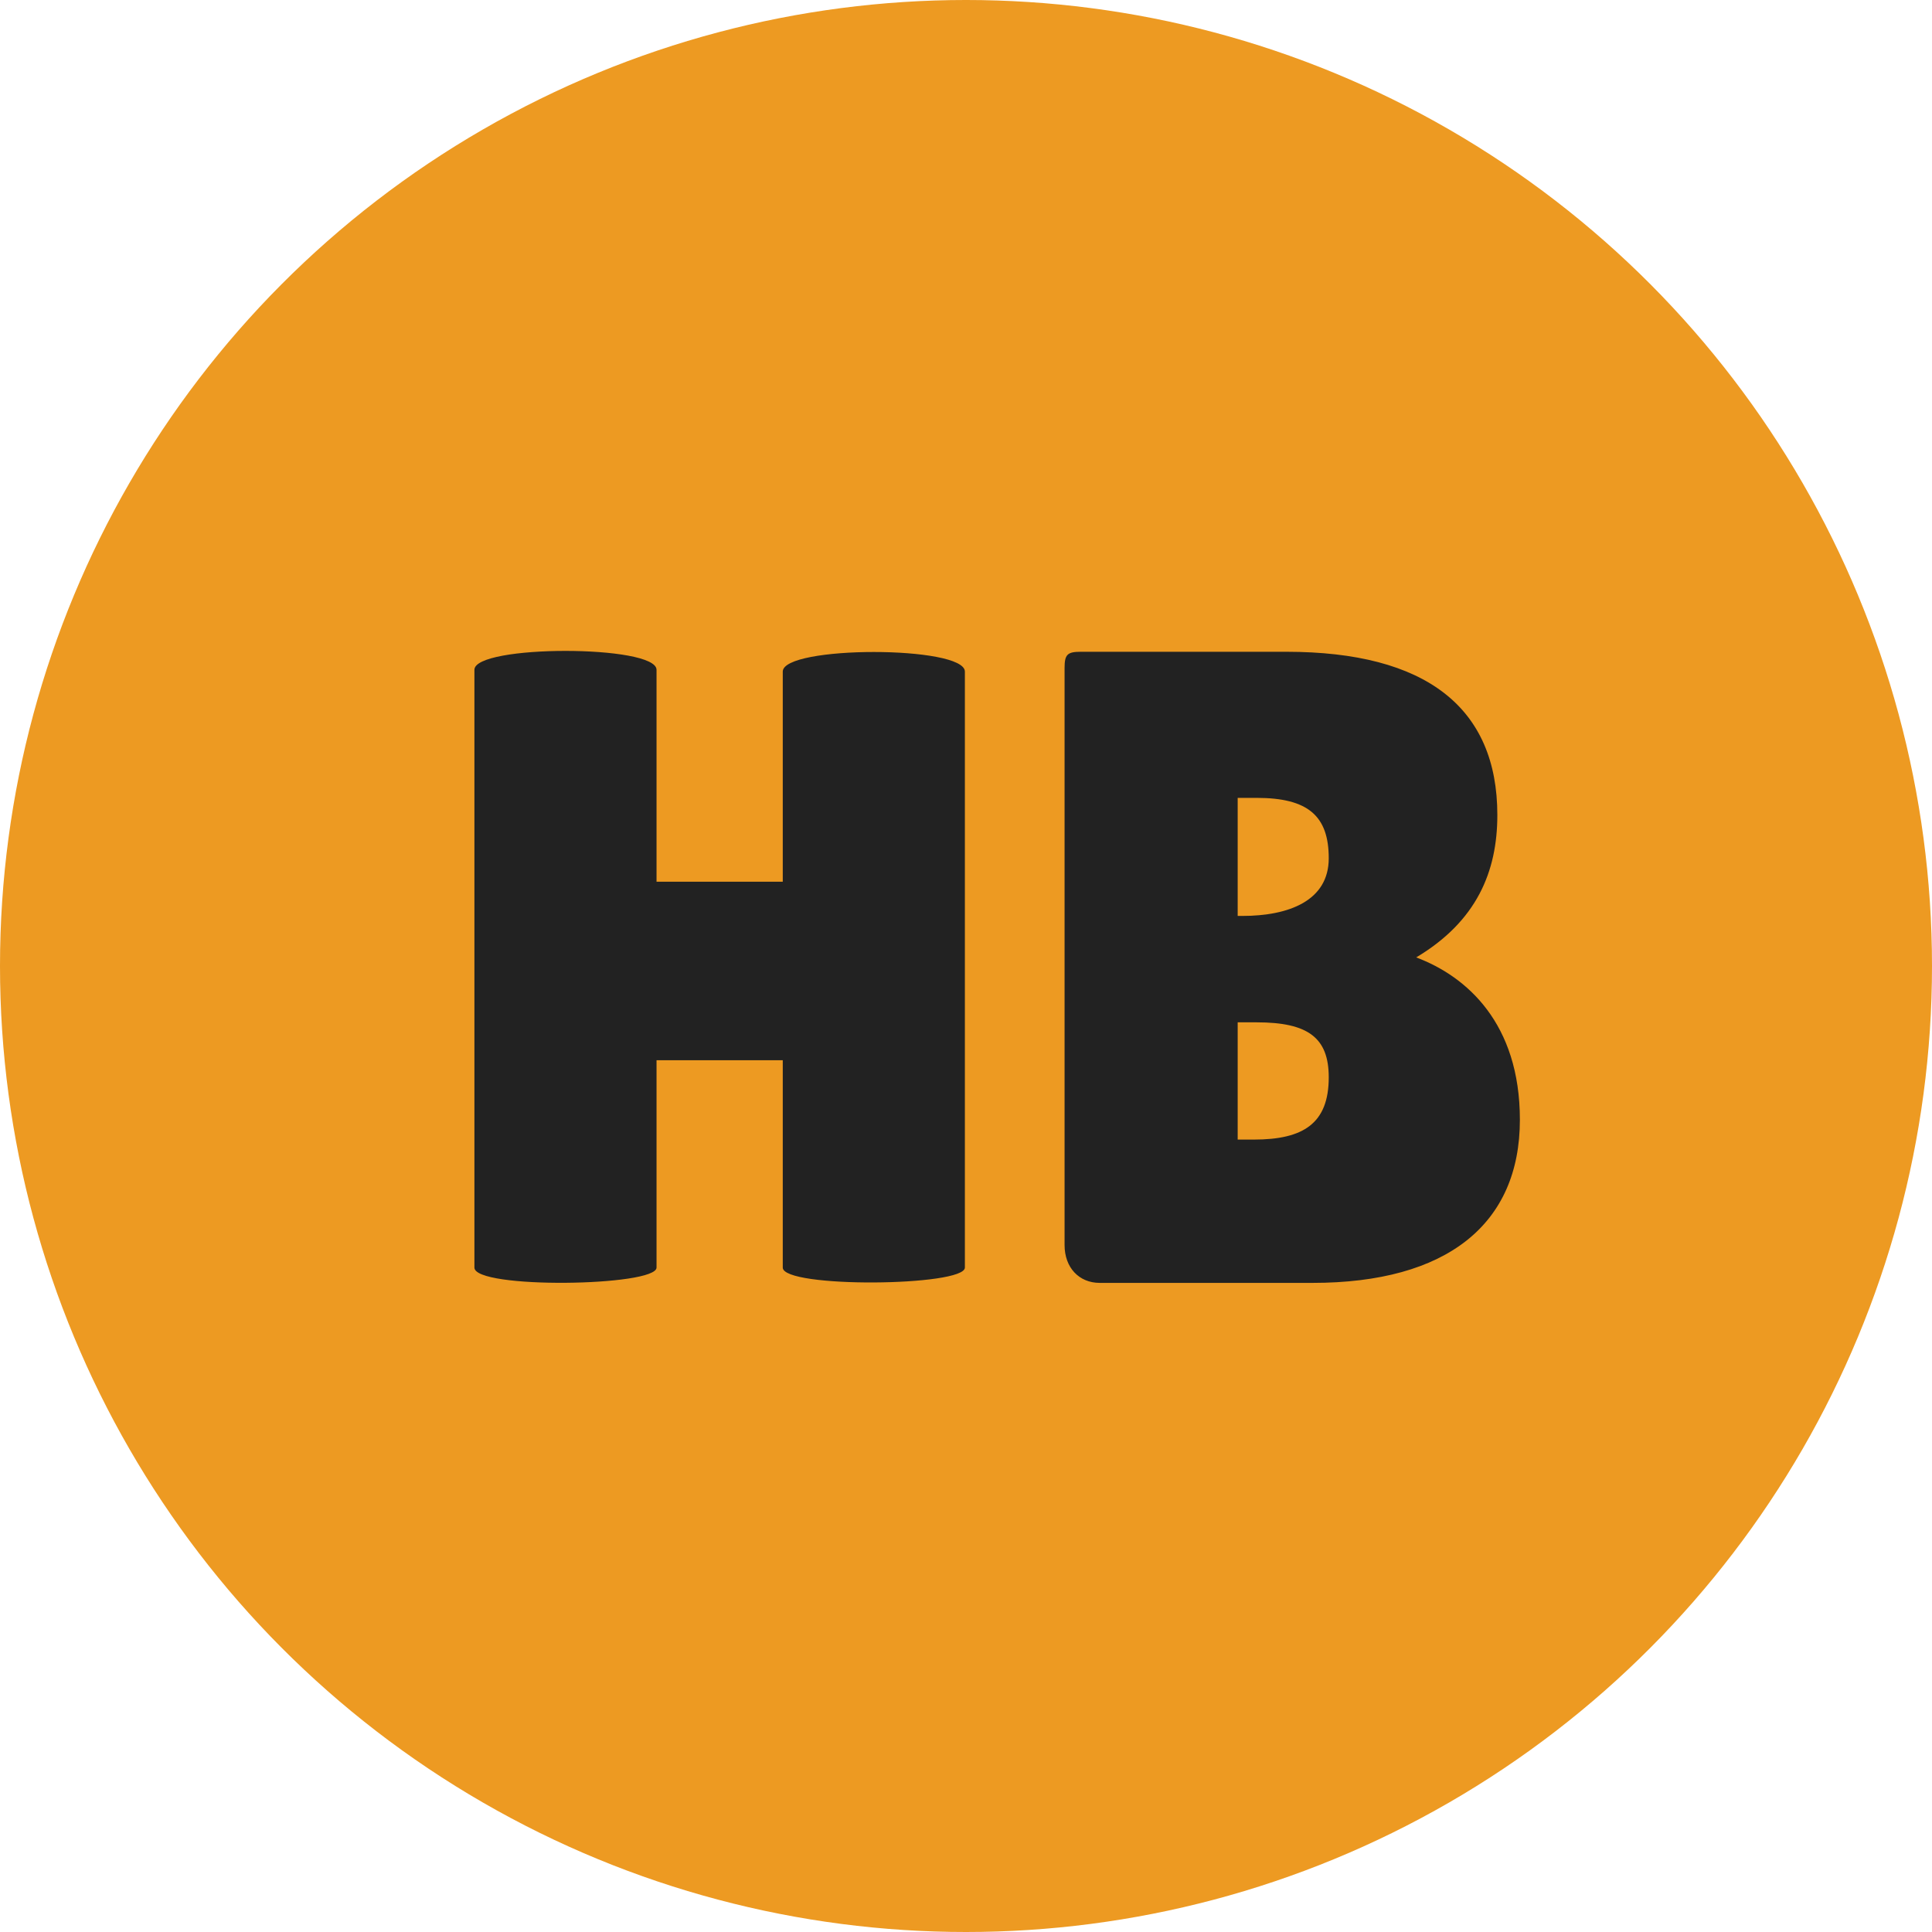 <svg width="45" height="45" viewBox="0 0 45 45" fill="none" xmlns="http://www.w3.org/2000/svg" xmlns:xlink="http://www.w3.org/1999/xlink">
	<desc>
			Created with Pixso.
	</desc>
	<defs/>
	<circle id="Ellipse 77" cx="22.5" cy="22.5" r="22.5" fill="#ED9A22" fill-opacity="1"/>
	<path id="HB" d="M18.232 29.524C18.232 30.008 22.474 29.965 22.474 29.524L22.474 15.643C22.474 15.034 18.232 15.034 18.232 15.643L18.232 20.537L15.292 20.537L15.292 15.601C15.292 15.014 11.05 15.014 11.05 15.601L11.05 29.524C11.05 30.029 15.292 29.965 15.292 29.524L15.292 24.695L18.232 24.695L18.232 29.524ZM34.876 18.983C34.876 16.483 33.217 15.181 29.962 15.181L25.174 15.181C24.859 15.181 24.796 15.245 24.796 15.559L24.796 29C24.796 29.524 25.132 29.881 25.615 29.881L30.571 29.881C33.7 29.881 35.401 28.517 35.401 26.081C35.401 23.834 34.162 22.741 32.986 22.3C34.393 21.46 34.876 20.305 34.876 18.983ZM28.828 18.584L29.269 18.584C30.466 18.584 30.949 19.003 30.949 19.991C30.949 20.977 30.025 21.334 28.933 21.334L28.828 21.334L28.828 18.584ZM28.828 23.812L29.269 23.812C30.466 23.812 30.949 24.169 30.949 25.093C30.949 26.165 30.361 26.543 29.206 26.543L28.828 26.543L28.828 23.812Z" fill="#222222" fill-opacity="1" fill-rule="evenodd"/>
</svg>
